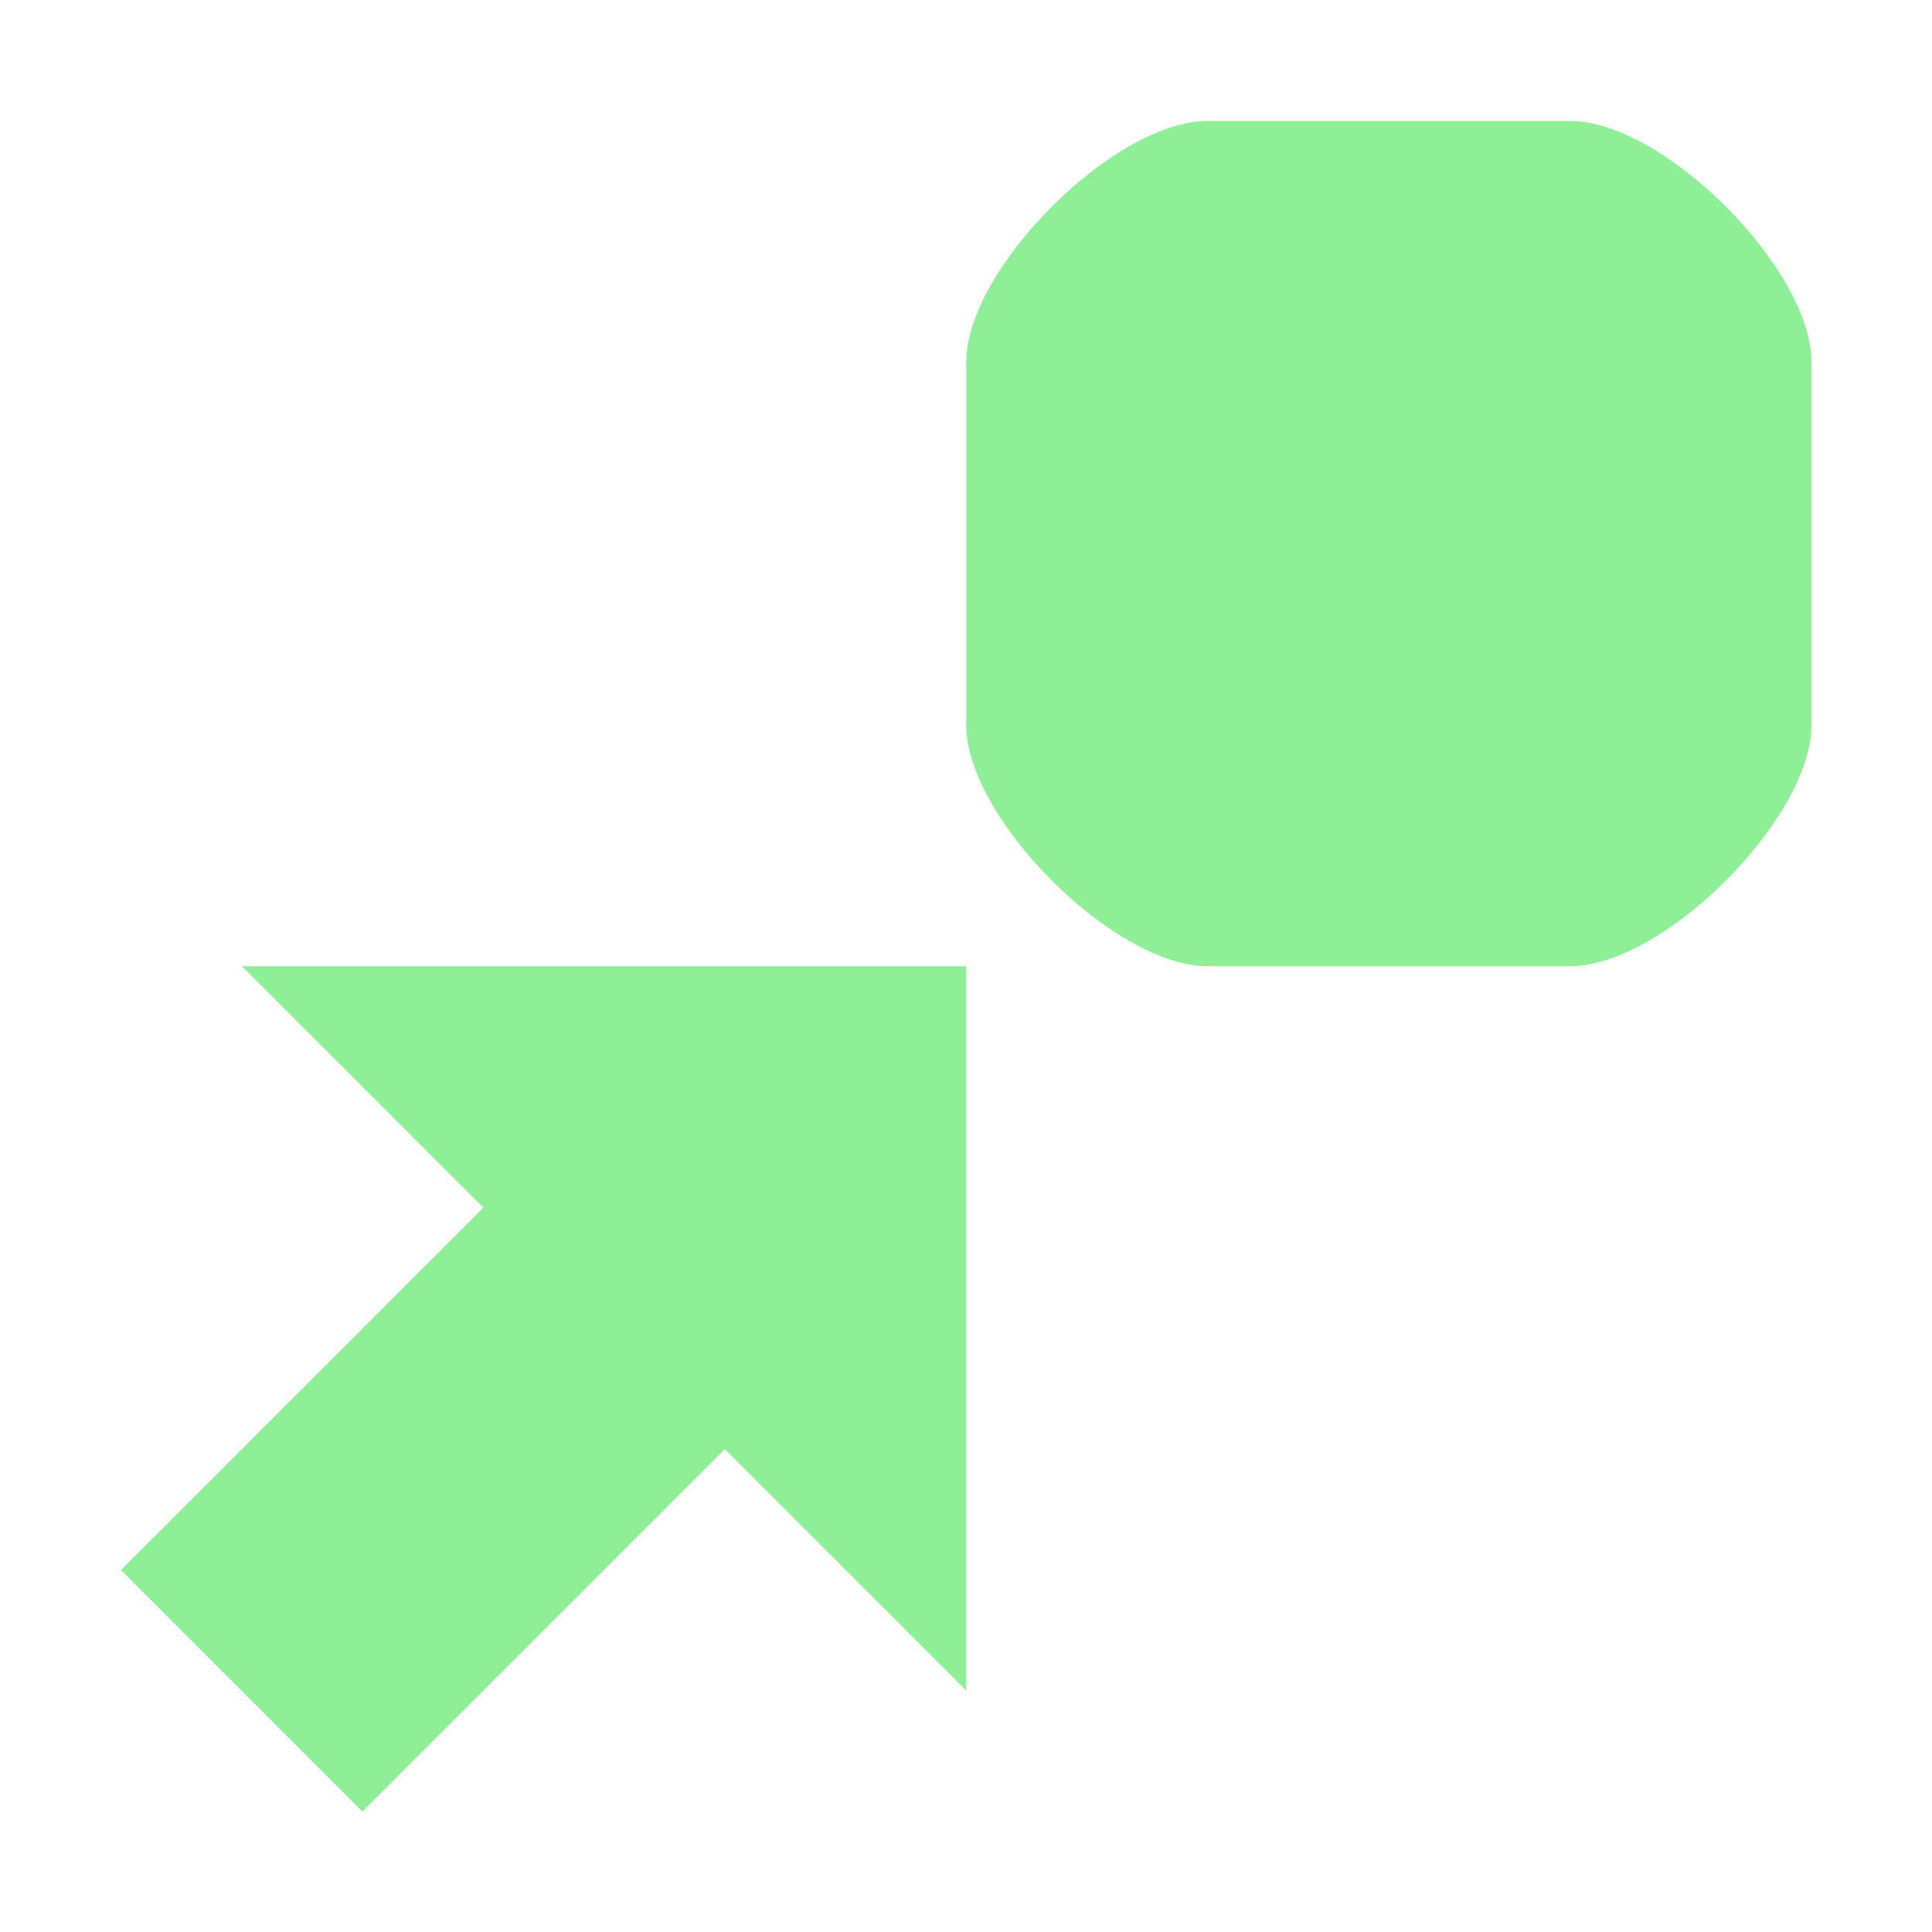 <?xml version="1.0" encoding="UTF-8" standalone="no"?>
<!-- Created with Inkscape (http://www.inkscape.org/) -->

<svg
   width="16"
   height="16"
   viewBox="0 0 4.233 4.233"
   version="1.1"
   id="svg1"
   inkscape:version="1.3.2 (091e20e, 2023-11-25, custom)"
   sodipodi:docname="PLDraggable-working.svg"
   xmlns:inkscape="http://www.inkscape.org/namespaces/inkscape"
   xmlns:sodipodi="http://sodipodi.sourceforge.net/DTD/sodipodi-0.dtd"
   xmlns="http://www.w3.org/2000/svg"
   xmlns:svg="http://www.w3.org/2000/svg">
  <sodipodi:namedview
     id="namedview1"
     pagecolor="#ffffff"
     bordercolor="#000000"
     borderopacity="0.25"
     inkscape:showpageshadow="2"
     inkscape:pageopacity="0.0"
     inkscape:pagecheckerboard="0"
     inkscape:deskcolor="#d1d1d1"
     inkscape:document-units="px"
     showgrid="true"
     inkscape:zoom="23.806246"
     inkscape:cx="17.57942"
     inkscape:cy="12.706749"
     inkscape:window-width="2560"
     inkscape:window-height="1377"
     inkscape:window-x="1358"
     inkscape:window-y="-8"
     inkscape:window-maximized="1"
     inkscape:current-layer="layer1">
    <inkscape:grid
       id="grid1"
       units="px"
       originx="0"
       originy="0"
       spacingx="0.265"
       spacingy="0.265"
       empcolor="#0099e5"
       empopacity="0.302"
       color="#0099e5"
       opacity="0.149"
       empspacing="4"
       dotted="false"
       gridanglex="30"
       gridanglez="30"
       visible="true" />
  </sodipodi:namedview>
  <defs
     id="defs1" />
  <g
     inkscape:label="Layer 1"
     inkscape:groupmode="layer"
     id="layer1">
    <path
       id="rect12"
       style="fill:#8eef97;stroke-width:0;stroke-linejoin:round"
       d="m 2.646,0.265 c -0.205,0 -0.529,0.324 -0.529,0.529 v 0.794 c 0,0.205 0.324,0.529 0.529,0.529 h 0.794 c 0.205,0 0.529,-0.324 0.529,-0.529 V 0.794 c 0,-0.205 -0.324,-0.529 -0.529,-0.529 z"
       sodipodi:nodetypes="sssssssss" />
    <path
       style="fill:#8eef97;stroke-width:0;stroke-linejoin:round"
       d="m 0.265,3.44 0.529,0.529 0.794,-0.794 0.529,0.529 10e-8,-1.587 -1.587,0 0.529,0.529 -0.794,0.794"
       id="path12"
       sodipodi:nodetypes="cccccccc" />
  </g>
</svg>
